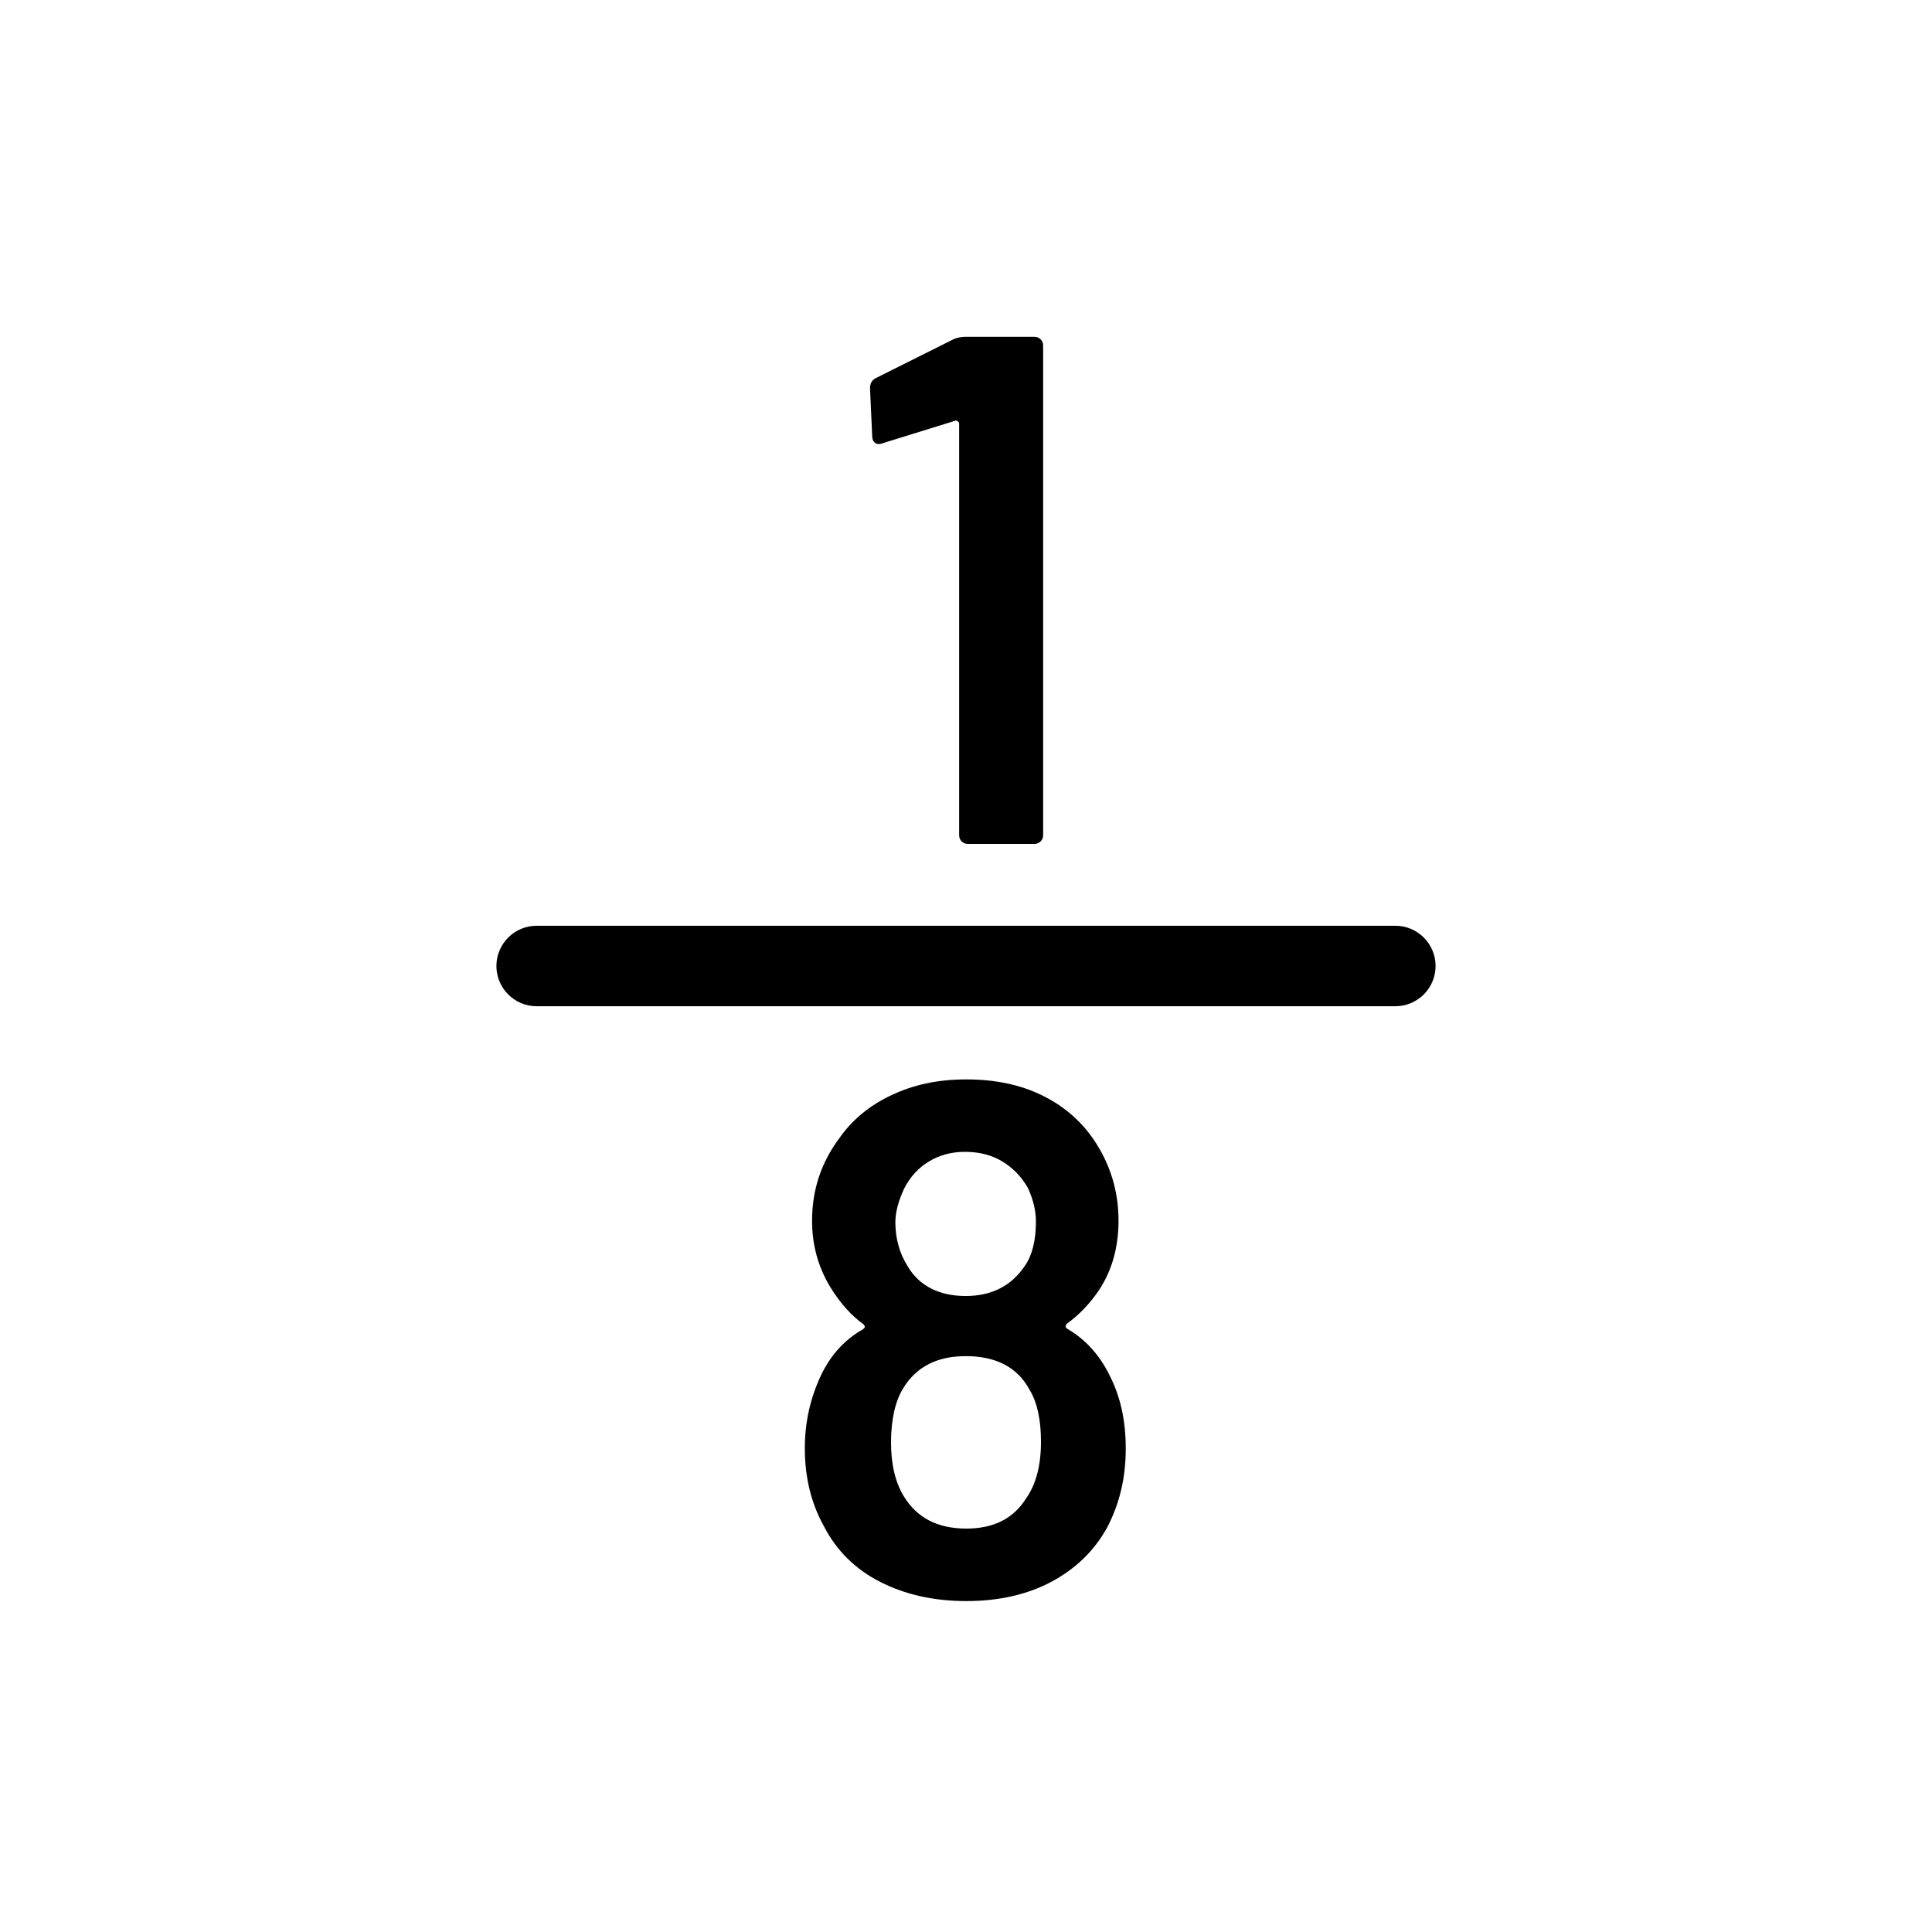 <?xml version="1.0" encoding="UTF-8"?>
<svg id="icon" xmlns="http://www.w3.org/2000/svg" viewBox="0 0 864 864">
  <path d="M430.06,376.27c.75.76,1.67,1.13,2.75,1.13h29.81c1.08,0,2-.37,2.75-1.13.75-.75,1.13-1.67,1.13-2.75v-219.02c0-1.08-.38-2-1.13-2.75-.76-.75-1.68-1.13-2.75-1.13h-31.1c-1.51,0-3.13.32-4.86.97l-34.99,17.5c-1.73.87-2.59,2.38-2.59,4.54l.97,21.38c0,1.08.27,1.94.81,2.59.54.65,1.24.97,2.11.97.65,0,1.18-.11,1.62-.32l32.4-10.04c.43-.21.86-.16,1.3.16.43.32.65.7.65,1.13v184.03c0,1.08.37,2,1.13,2.75Z" style="stroke-width: 0px;"/>
  <path d="M477.2,594.17c-.87-.65-.87-1.4,0-2.27,5.4-3.89,10.15-8.85,14.26-14.9,5.83-8.86,8.75-19.22,8.75-31.1,0-13.39-3.78-25.6-11.34-36.61-5.83-8.42-13.56-14.96-23.17-19.6-9.61-4.64-20.79-6.97-33.53-6.97s-23.44,2.32-33.37,6.97c-9.94,4.65-17.82,11.18-23.65,19.6-7.99,10.8-11.99,23-11.99,36.61,0,11.02,2.8,21.06,8.42,30.13,4.32,6.92,9.18,12.31,14.58,16.2.86.87.75,1.62-.32,2.27-7.99,4.54-14.15,11.23-18.47,20.09-4.97,10.37-7.45,21.38-7.45,33.05,0,12.96,2.8,24.52,8.42,34.67,5.61,11.02,14.04,19.39,25.27,25.11,11.23,5.73,24.08,8.59,38.56,8.59s27.43-2.92,38.23-8.75c10.8-5.83,19-13.82,24.62-23.98,5.61-10.58,8.42-22.36,8.42-35.32s-2.38-23.22-7.13-32.72c-4.54-9.28-10.91-16.31-19.12-21.06ZM404.3,531.63c2.59-5.18,6.26-9.23,11.02-12.15,4.75-2.92,10.15-4.37,16.2-4.37,6.48,0,12.09,1.46,16.85,4.37,4.75,2.92,8.53,6.86,11.34,11.83,2.37,5.18,3.56,10.16,3.56,14.9,0,8.42-1.62,15.02-4.86,19.76-6.05,9.07-14.9,13.61-26.57,13.61s-20.74-4.43-25.92-13.29c-3.68-5.83-5.51-12.42-5.51-19.76,0-4.32,1.3-9.28,3.89-14.9ZM458.73,670.31c-5.62,8.86-14.47,13.28-26.57,13.28-12.75,0-22.03-4.75-27.86-14.26-3.89-6.26-5.83-14.36-5.83-24.3s1.83-18.47,5.51-24.3c5.83-9.5,15.12-14.26,27.86-14.26,13.61,0,23.11,4.97,28.51,14.9,3.45,5.62,5.18,13.4,5.18,23.33,0,10.8-2.27,19.33-6.8,25.6Z" style="stroke-width: 0px;"/>
  <path d="M624,414H240c-9.94,0-18,8.06-18,18s8.06,18,18,18h384c9.94,0,18-8.06,18-18s-8.06-18-18-18Z" style="stroke-width: 0px;"/>
</svg>